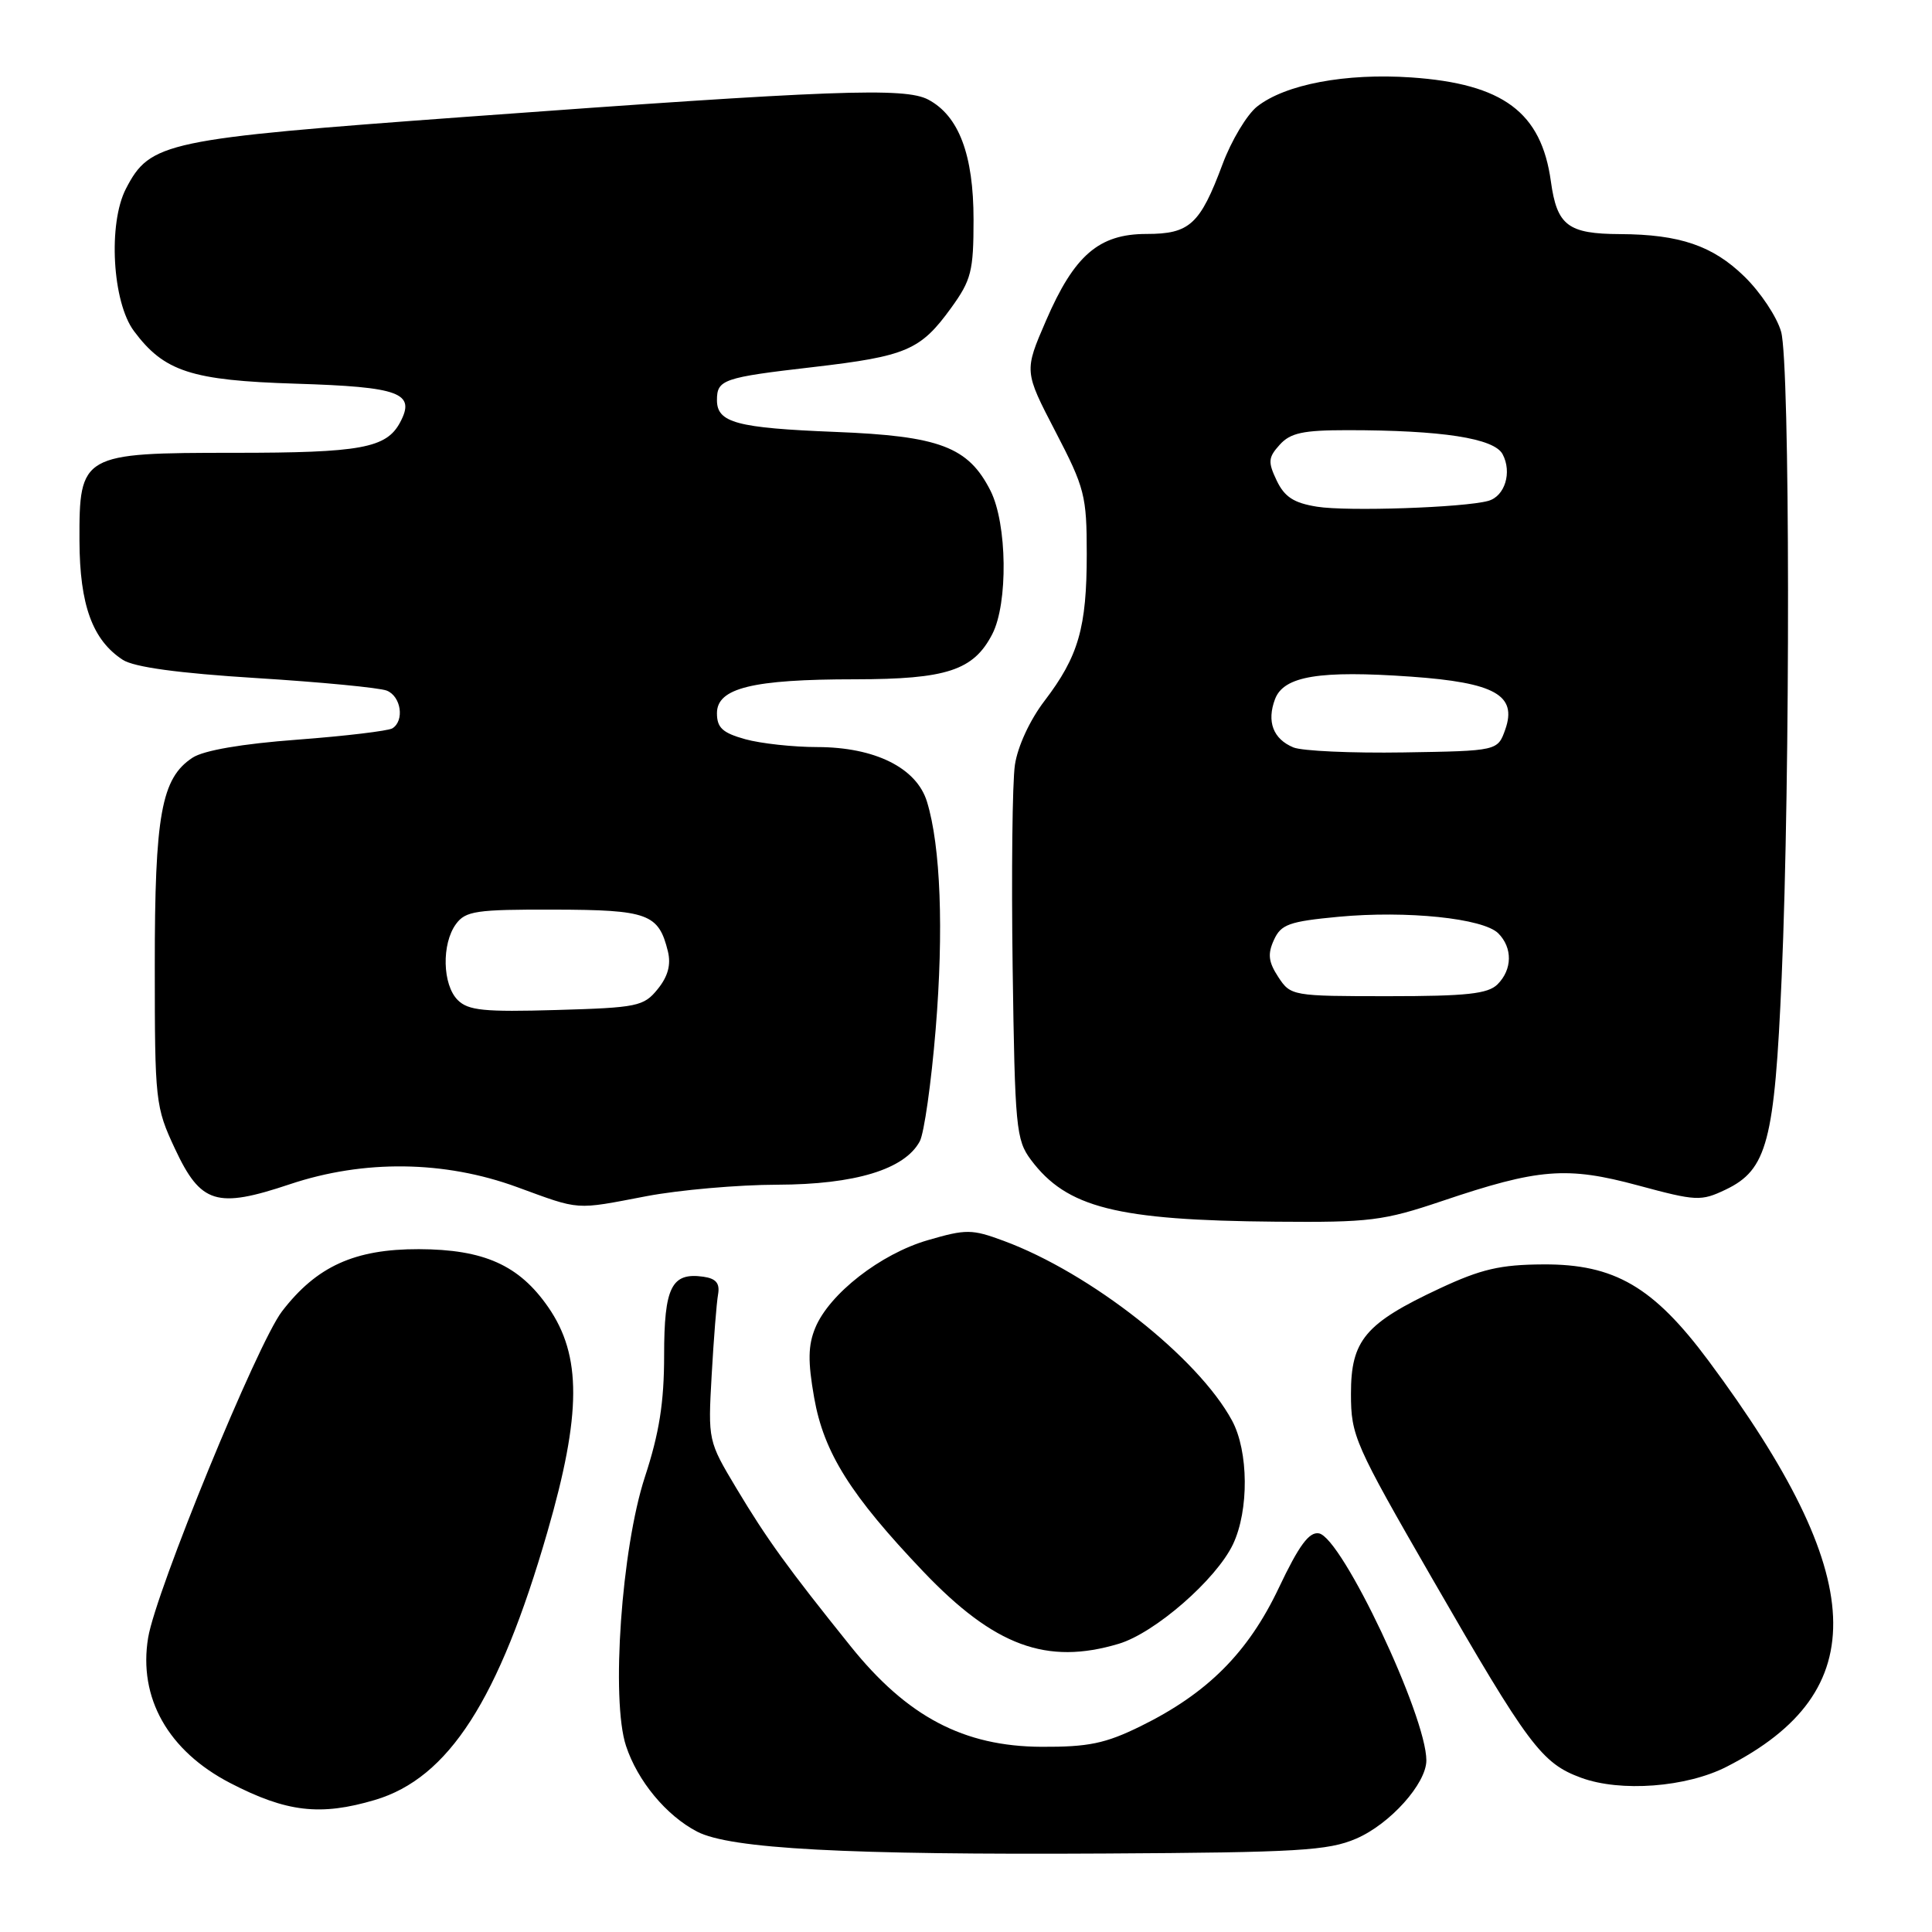 <?xml version="1.0" encoding="UTF-8" standalone="no"?>
<!DOCTYPE svg PUBLIC "-//W3C//DTD SVG 1.1//EN" "http://www.w3.org/Graphics/SVG/1.1/DTD/svg11.dtd" >
<svg xmlns="http://www.w3.org/2000/svg" xmlns:xlink="http://www.w3.org/1999/xlink" version="1.1" viewBox="0 0 256 256">
 <g >
 <path fill="currentColor"
d=" M 179.70 243.63 C 184.19 241.70 189.00 236.33 189.00 233.26 C 189.00 227.37 177.82 203.74 174.77 203.18 C 173.47 202.94 172.12 204.77 169.45 210.40 C 165.37 219.00 159.98 224.39 151.12 228.74 C 146.46 231.03 144.21 231.49 138.00 231.46 C 127.68 231.41 120.20 227.47 112.69 218.11 C 104.37 207.75 101.63 203.97 97.58 197.21 C 93.83 190.95 93.81 190.87 94.30 182.21 C 94.57 177.42 94.95 172.60 95.15 171.50 C 95.40 170.04 94.88 169.41 93.19 169.17 C 88.98 168.58 88.00 170.54 88.00 179.58 C 88.00 185.82 87.36 189.89 85.45 195.71 C 82.35 205.19 80.94 225.26 82.95 231.34 C 84.48 235.99 88.29 240.58 92.37 242.70 C 96.76 244.98 112.12 245.80 146.50 245.60 C 172.01 245.46 176.00 245.22 179.70 243.63 Z  M 49.69 238.50 C 59.44 235.60 66.10 225.26 72.53 203.00 C 77.06 187.34 77.09 179.62 72.64 173.20 C 68.78 167.63 64.13 165.55 55.50 165.52 C 46.99 165.50 41.95 167.79 37.36 173.77 C 34.11 178.01 20.65 210.82 19.63 217.00 C 18.31 224.97 22.28 232.00 30.50 236.26 C 37.97 240.13 42.45 240.65 49.69 238.50 Z  M 228.79 234.10 C 248.33 224.14 247.65 208.91 226.38 180.30 C 219.09 170.50 213.93 167.49 204.50 167.54 C 198.79 167.57 196.26 168.16 190.76 170.73 C 180.88 175.35 179.00 177.59 179.01 184.70 C 179.01 190.24 179.49 191.32 189.76 209.14 C 202.53 231.30 204.27 233.64 209.50 235.56 C 214.73 237.49 223.46 236.83 228.79 234.10 Z  M 148.24 217.81 C 153.04 216.37 161.15 209.30 163.38 204.62 C 165.51 200.12 165.45 192.30 163.25 188.23 C 158.73 179.87 144.49 168.66 132.97 164.41 C 128.78 162.86 128.02 162.85 122.94 164.33 C 116.69 166.14 109.89 171.44 108.03 175.94 C 107.07 178.26 107.03 180.39 107.88 185.20 C 109.16 192.49 112.71 198.13 122.36 208.26 C 131.77 218.12 138.69 220.67 148.24 217.81 Z  M 191.06 159.15 C 203.88 154.82 207.60 154.52 217.07 157.08 C 224.78 159.16 225.38 159.19 228.66 157.63 C 234.16 155.00 235.14 151.28 236.08 129.50 C 237.24 102.74 237.19 48.21 236.01 43.97 C 235.47 42.02 233.28 38.72 231.14 36.64 C 226.96 32.56 222.58 31.06 214.68 31.02 C 207.75 30.99 206.31 29.89 205.50 24.04 C 204.24 14.87 199.17 11.10 186.99 10.26 C 178.29 9.67 170.32 11.17 166.57 14.12 C 165.23 15.18 163.16 18.62 161.99 21.77 C 159.01 29.75 157.64 31.00 151.92 31.00 C 145.61 31.00 142.35 33.81 138.60 42.49 C 135.70 49.19 135.70 49.19 139.85 57.18 C 143.74 64.66 144.00 65.68 144.00 73.43 C 144.00 83.16 142.91 86.96 138.41 92.86 C 136.46 95.41 134.84 98.92 134.48 101.36 C 134.14 103.64 134.01 115.71 134.18 128.18 C 134.48 149.41 134.63 151.04 136.60 153.68 C 141.35 160.03 147.94 161.70 169.06 161.88 C 181.50 161.99 183.32 161.76 191.06 159.15 Z  M 85.66 158.50 C 89.97 157.68 97.78 156.99 103.00 156.98 C 113.31 156.95 119.89 154.95 121.88 151.22 C 122.45 150.15 123.40 143.47 123.98 136.39 C 125.06 123.27 124.64 112.12 122.83 106.23 C 121.46 101.75 115.94 99.00 108.29 98.99 C 105.11 98.99 100.81 98.52 98.75 97.95 C 95.74 97.11 95.00 96.43 95.00 94.50 C 95.00 91.17 99.71 90.01 113.30 90.01 C 125.44 90.00 129.00 88.83 131.48 84.03 C 133.59 79.95 133.46 69.42 131.25 65.03 C 128.31 59.21 124.52 57.77 110.66 57.23 C 97.62 56.71 95.00 56.01 95.00 53.02 C 95.00 50.30 95.80 50.02 107.75 48.64 C 120.11 47.20 121.97 46.41 126.03 40.80 C 128.70 37.11 129.00 35.94 129.00 29.10 C 129.00 20.50 127.05 15.35 123.00 13.20 C 119.90 11.56 110.48 11.91 61.50 15.50 C 21.83 18.41 19.89 18.82 16.69 25.00 C 14.30 29.61 14.88 40.03 17.75 43.87 C 21.75 49.24 25.34 50.41 39.19 50.84 C 53.02 51.27 55.11 52.05 53.01 55.98 C 51.19 59.38 47.80 60.00 31.05 60.00 C 10.81 60.00 10.49 60.18 10.53 71.66 C 10.56 80.17 12.26 84.82 16.27 87.43 C 17.77 88.40 23.59 89.20 34.00 89.85 C 42.53 90.38 50.29 91.13 51.25 91.51 C 53.15 92.27 53.62 95.50 51.99 96.51 C 51.43 96.85 45.77 97.53 39.40 98.01 C 32.03 98.56 26.99 99.43 25.51 100.40 C 21.38 103.11 20.50 107.96 20.51 128.00 C 20.51 145.95 20.59 146.67 23.18 152.21 C 26.60 159.52 28.69 160.17 38.40 156.92 C 48.19 153.64 58.88 153.77 68.50 157.29 C 77.00 160.40 76.08 160.33 85.66 158.50 Z  M 169.38 129.46 C 168.07 127.46 167.95 126.41 168.80 124.55 C 169.74 122.48 170.80 122.10 177.34 121.48 C 186.42 120.63 196.53 121.68 198.53 123.67 C 200.44 125.59 200.40 128.46 198.43 130.43 C 197.16 131.69 194.35 132.00 183.95 132.00 C 171.23 132.00 171.02 131.96 169.38 129.46 Z  M 171.39 99.04 C 168.70 97.93 167.82 95.62 168.95 92.63 C 170.11 89.58 174.84 88.80 186.98 89.66 C 198.08 90.45 201.05 92.11 199.46 96.65 C 198.45 99.50 198.45 99.50 185.98 99.70 C 179.11 99.81 172.55 99.51 171.39 99.04 Z  M 174.51 67.14 C 171.44 66.65 170.21 65.85 169.17 63.68 C 167.99 61.20 168.04 60.62 169.57 58.93 C 170.98 57.36 172.67 57.00 178.51 57.00 C 191.07 57.00 197.97 58.07 199.10 60.18 C 200.38 62.58 199.41 65.76 197.20 66.37 C 194.01 67.26 178.51 67.79 174.51 67.14 Z  M 60.65 132.51 C 58.62 130.48 58.50 125.06 60.42 122.44 C 61.69 120.71 63.10 120.50 73.42 120.53 C 85.88 120.56 87.27 121.07 88.50 126.06 C 88.93 127.83 88.51 129.38 87.15 131.06 C 85.30 133.35 84.46 133.52 73.74 133.83 C 64.14 134.11 62.04 133.90 60.65 132.51 Z "/>
</g>
</svg>
